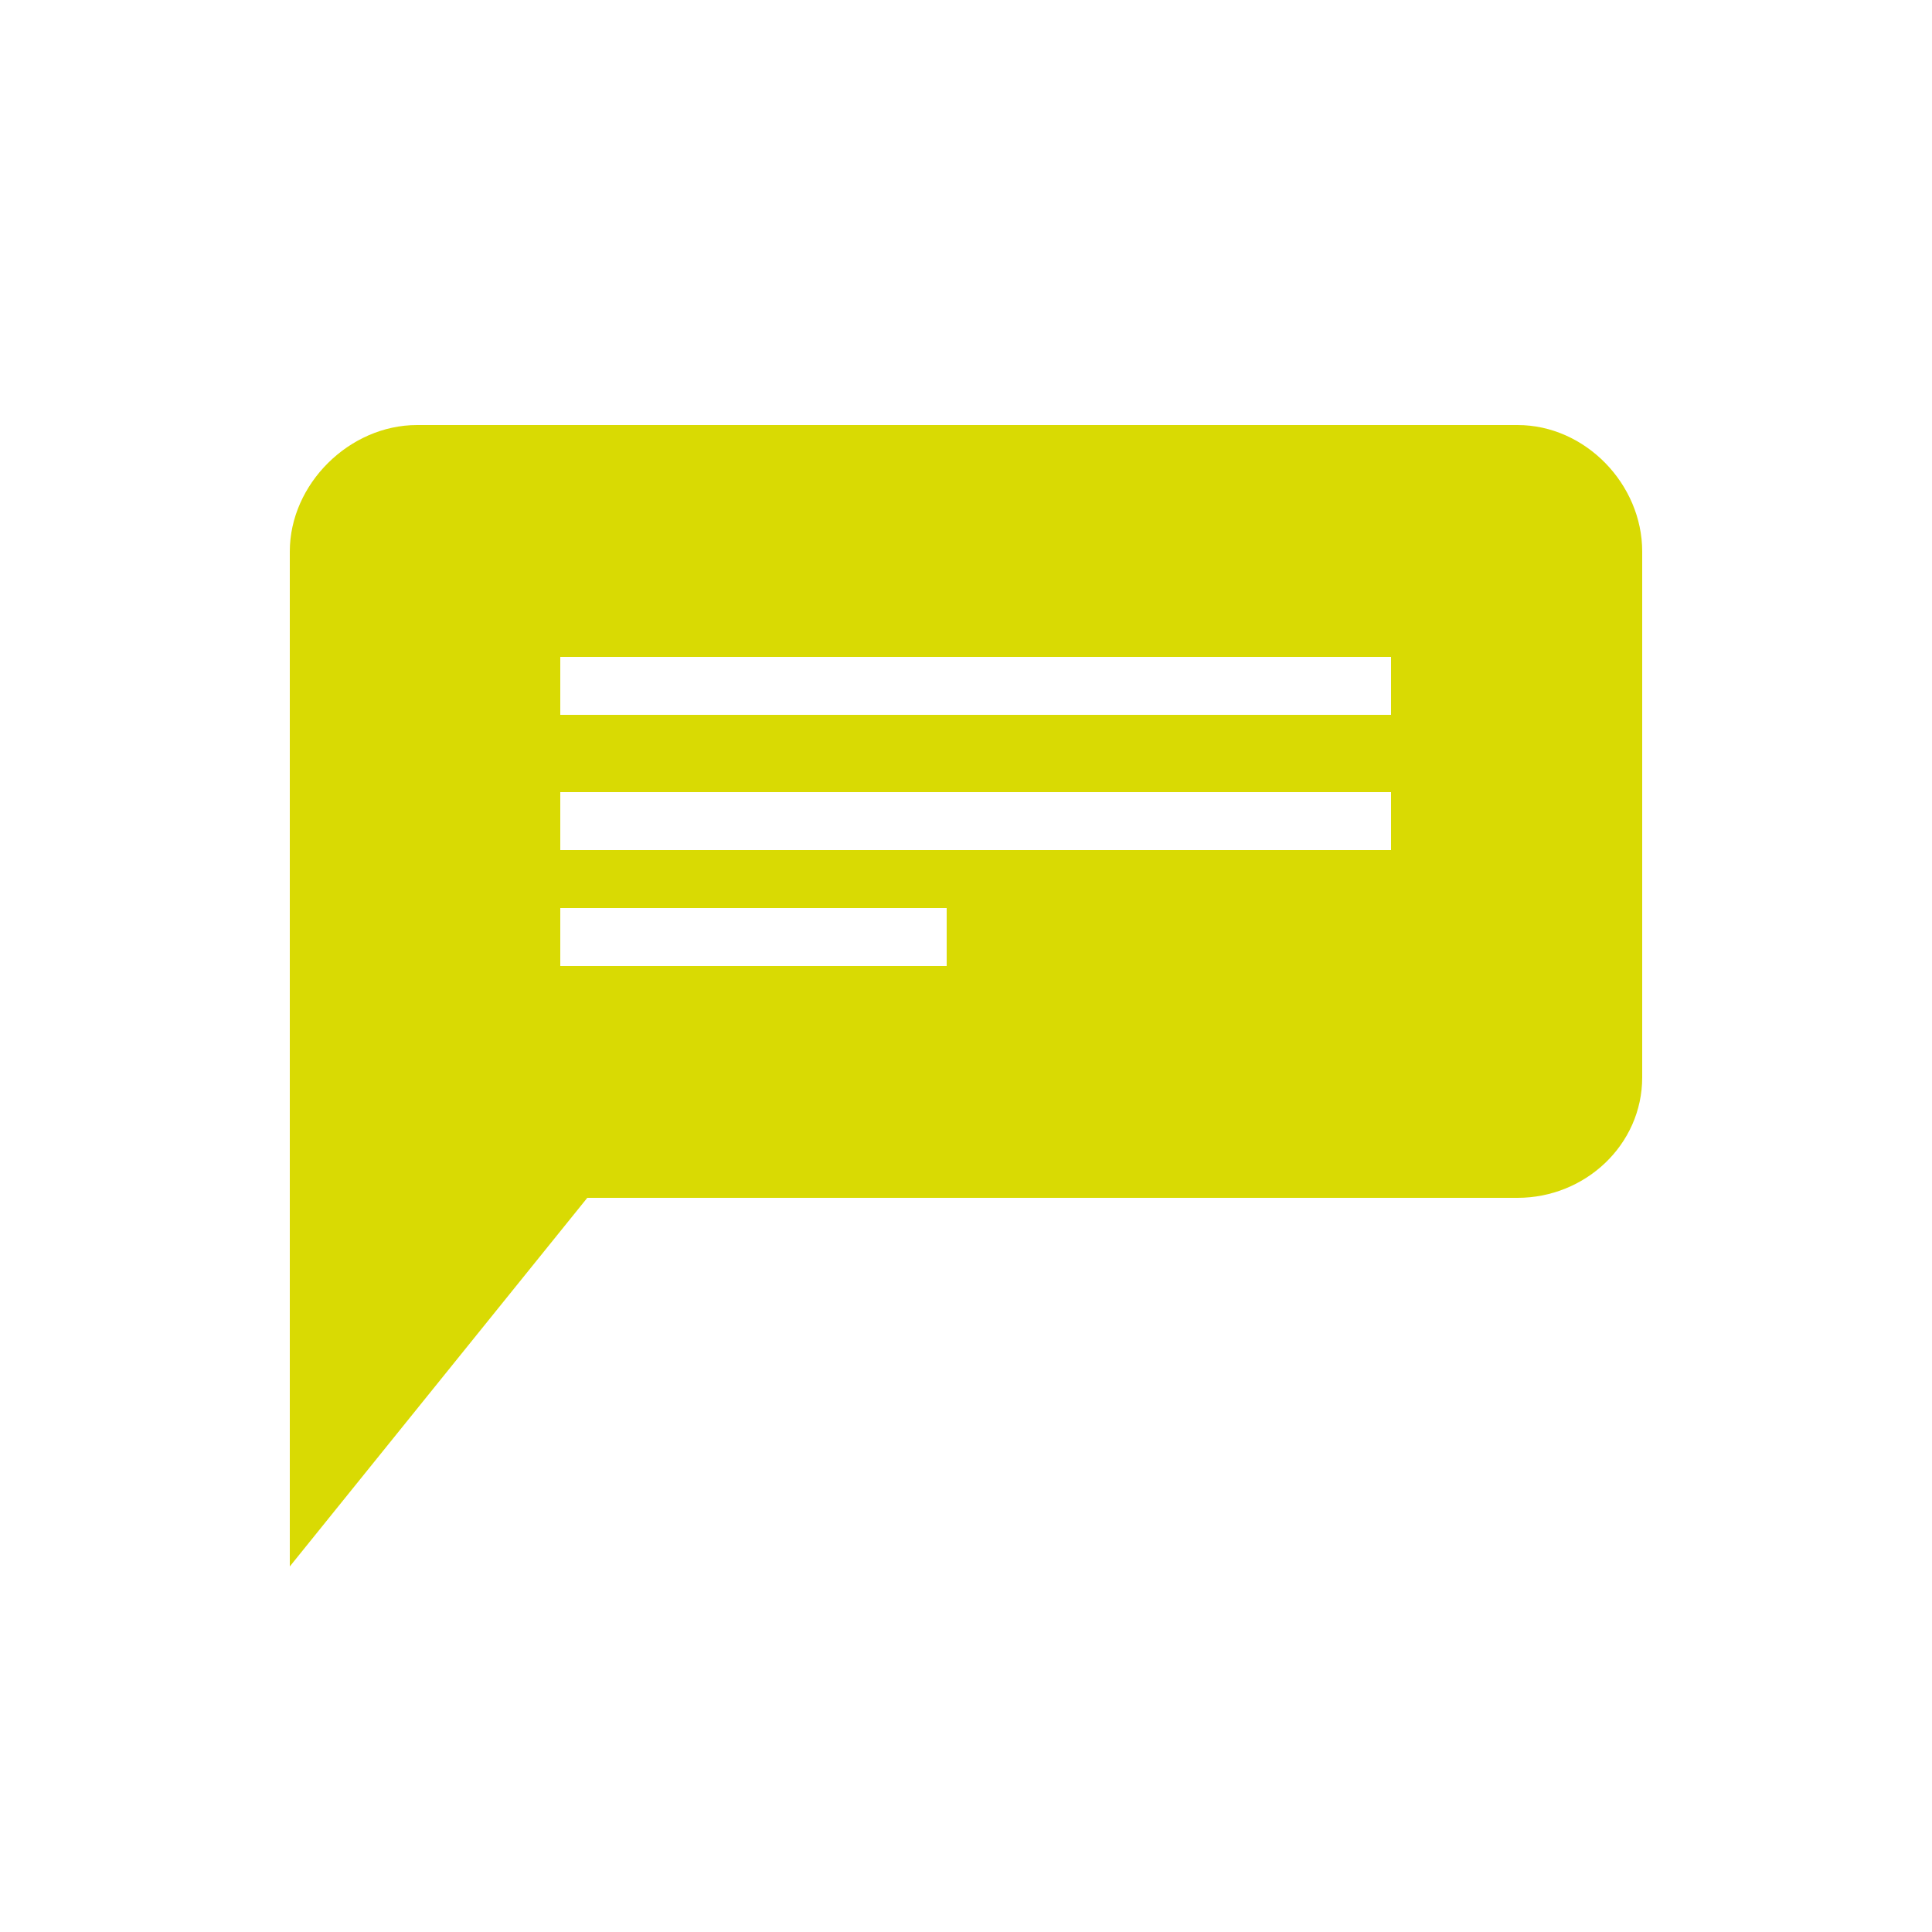 <?xml version="1.0" encoding="utf-8"?>
<!-- Generator: Adobe Illustrator 16.0.0, SVG Export Plug-In . SVG Version: 6.00 Build 0)  -->
<!DOCTYPE svg PUBLIC "-//W3C//DTD SVG 1.1//EN" "http://www.w3.org/Graphics/SVG/1.1/DTD/svg11.dtd">
<svg version="1.1" id="Livello_1" xmlns="http://www.w3.org/2000/svg" xmlns:xlink="http://www.w3.org/1999/xlink" x="0px" y="0px"
	 width="100px" height="100px" viewBox="0 0 100 100" style="enable-background:new 0 0 100 100;" xml:space="preserve">
<style type="text/css">
<![CDATA[
	.st0{fill:#D9DA03;}
]]>
</style>
<g>
	<path class="st0" d="M78.549,22H21.584C18.088,22,15,25.05,15,28.546v23.418v3.798v25.318L30.398,62h48.151
		C82.045,62,85,59.259,85,55.763V28.546C85,25.05,82.045,22,78.549,22z M49,50H29v-3h20V50z M72,44H29v-3h43V44z M72,37H29v-3h43V37
		z"/>
</g>
</svg>
